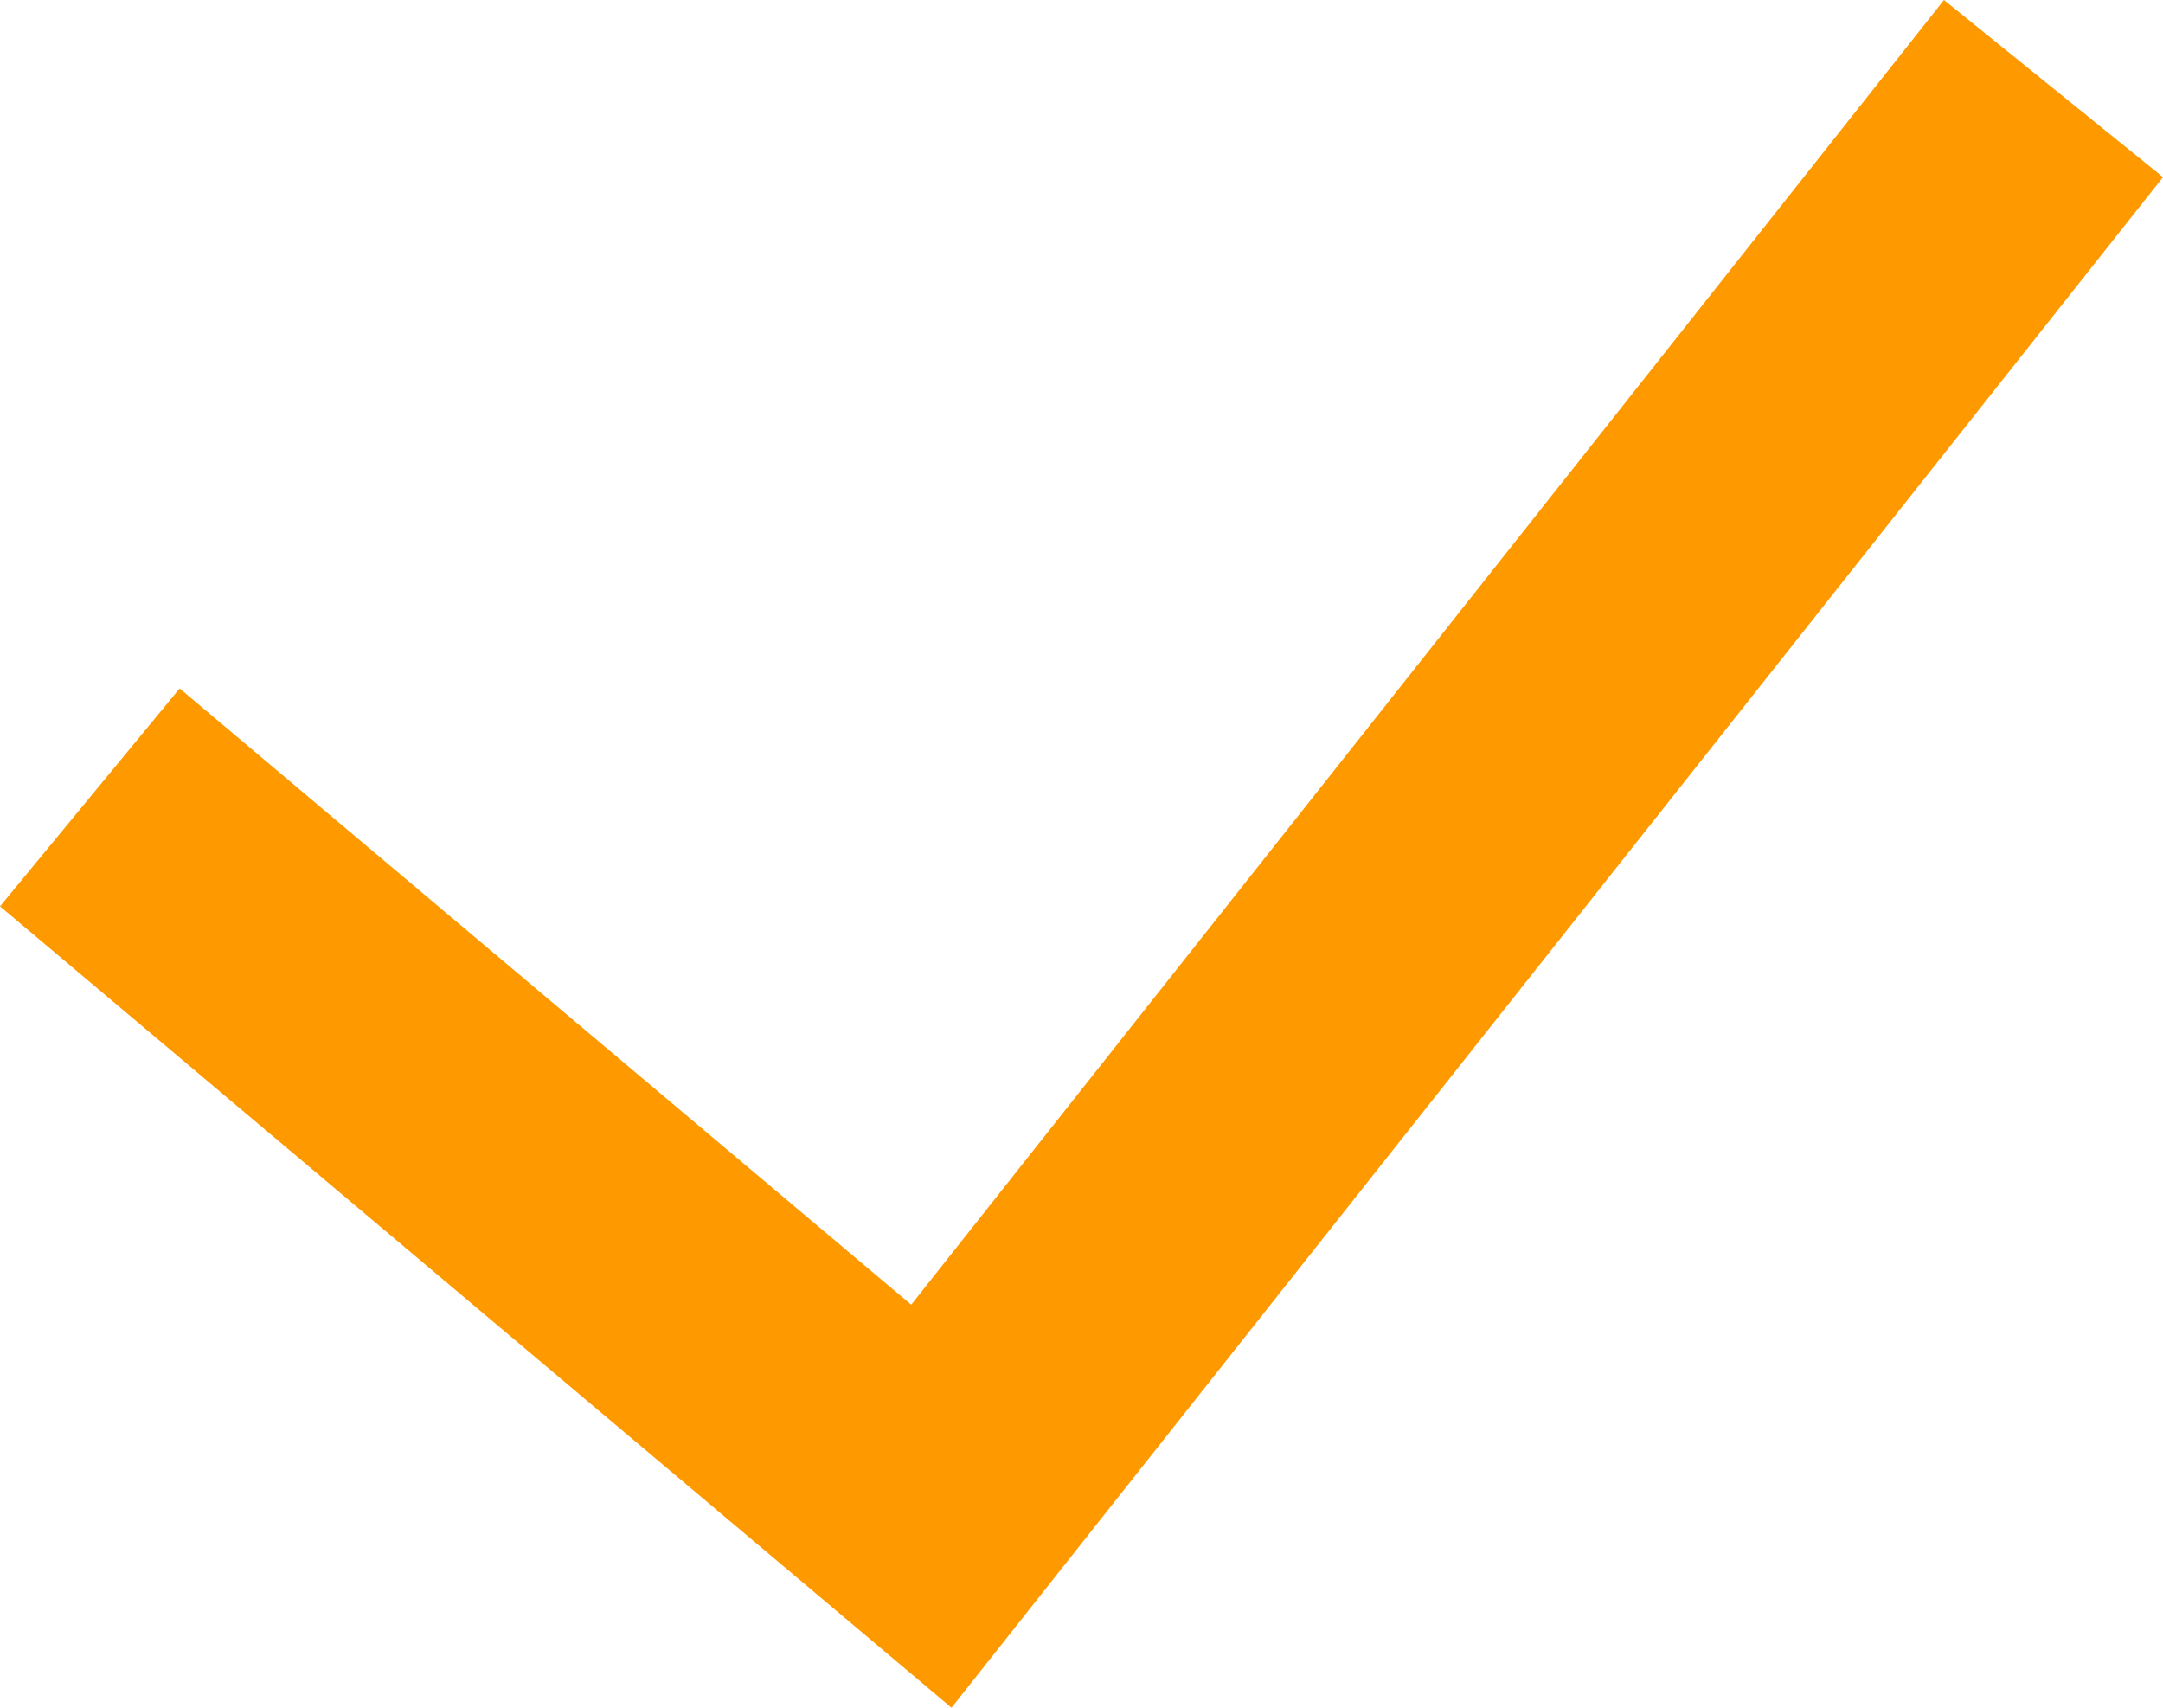 <svg width="19" height="15" viewBox="0 0 19 15" fill="none" xmlns="http://www.w3.org/2000/svg">
<path fill-rule="evenodd" clip-rule="evenodd" d="M19 1.556L8.358 15L0 7.961L1.578 6.047L8.004 11.46L17.076 0L19 1.556Z" fill="#FF9900"/>
</svg>
